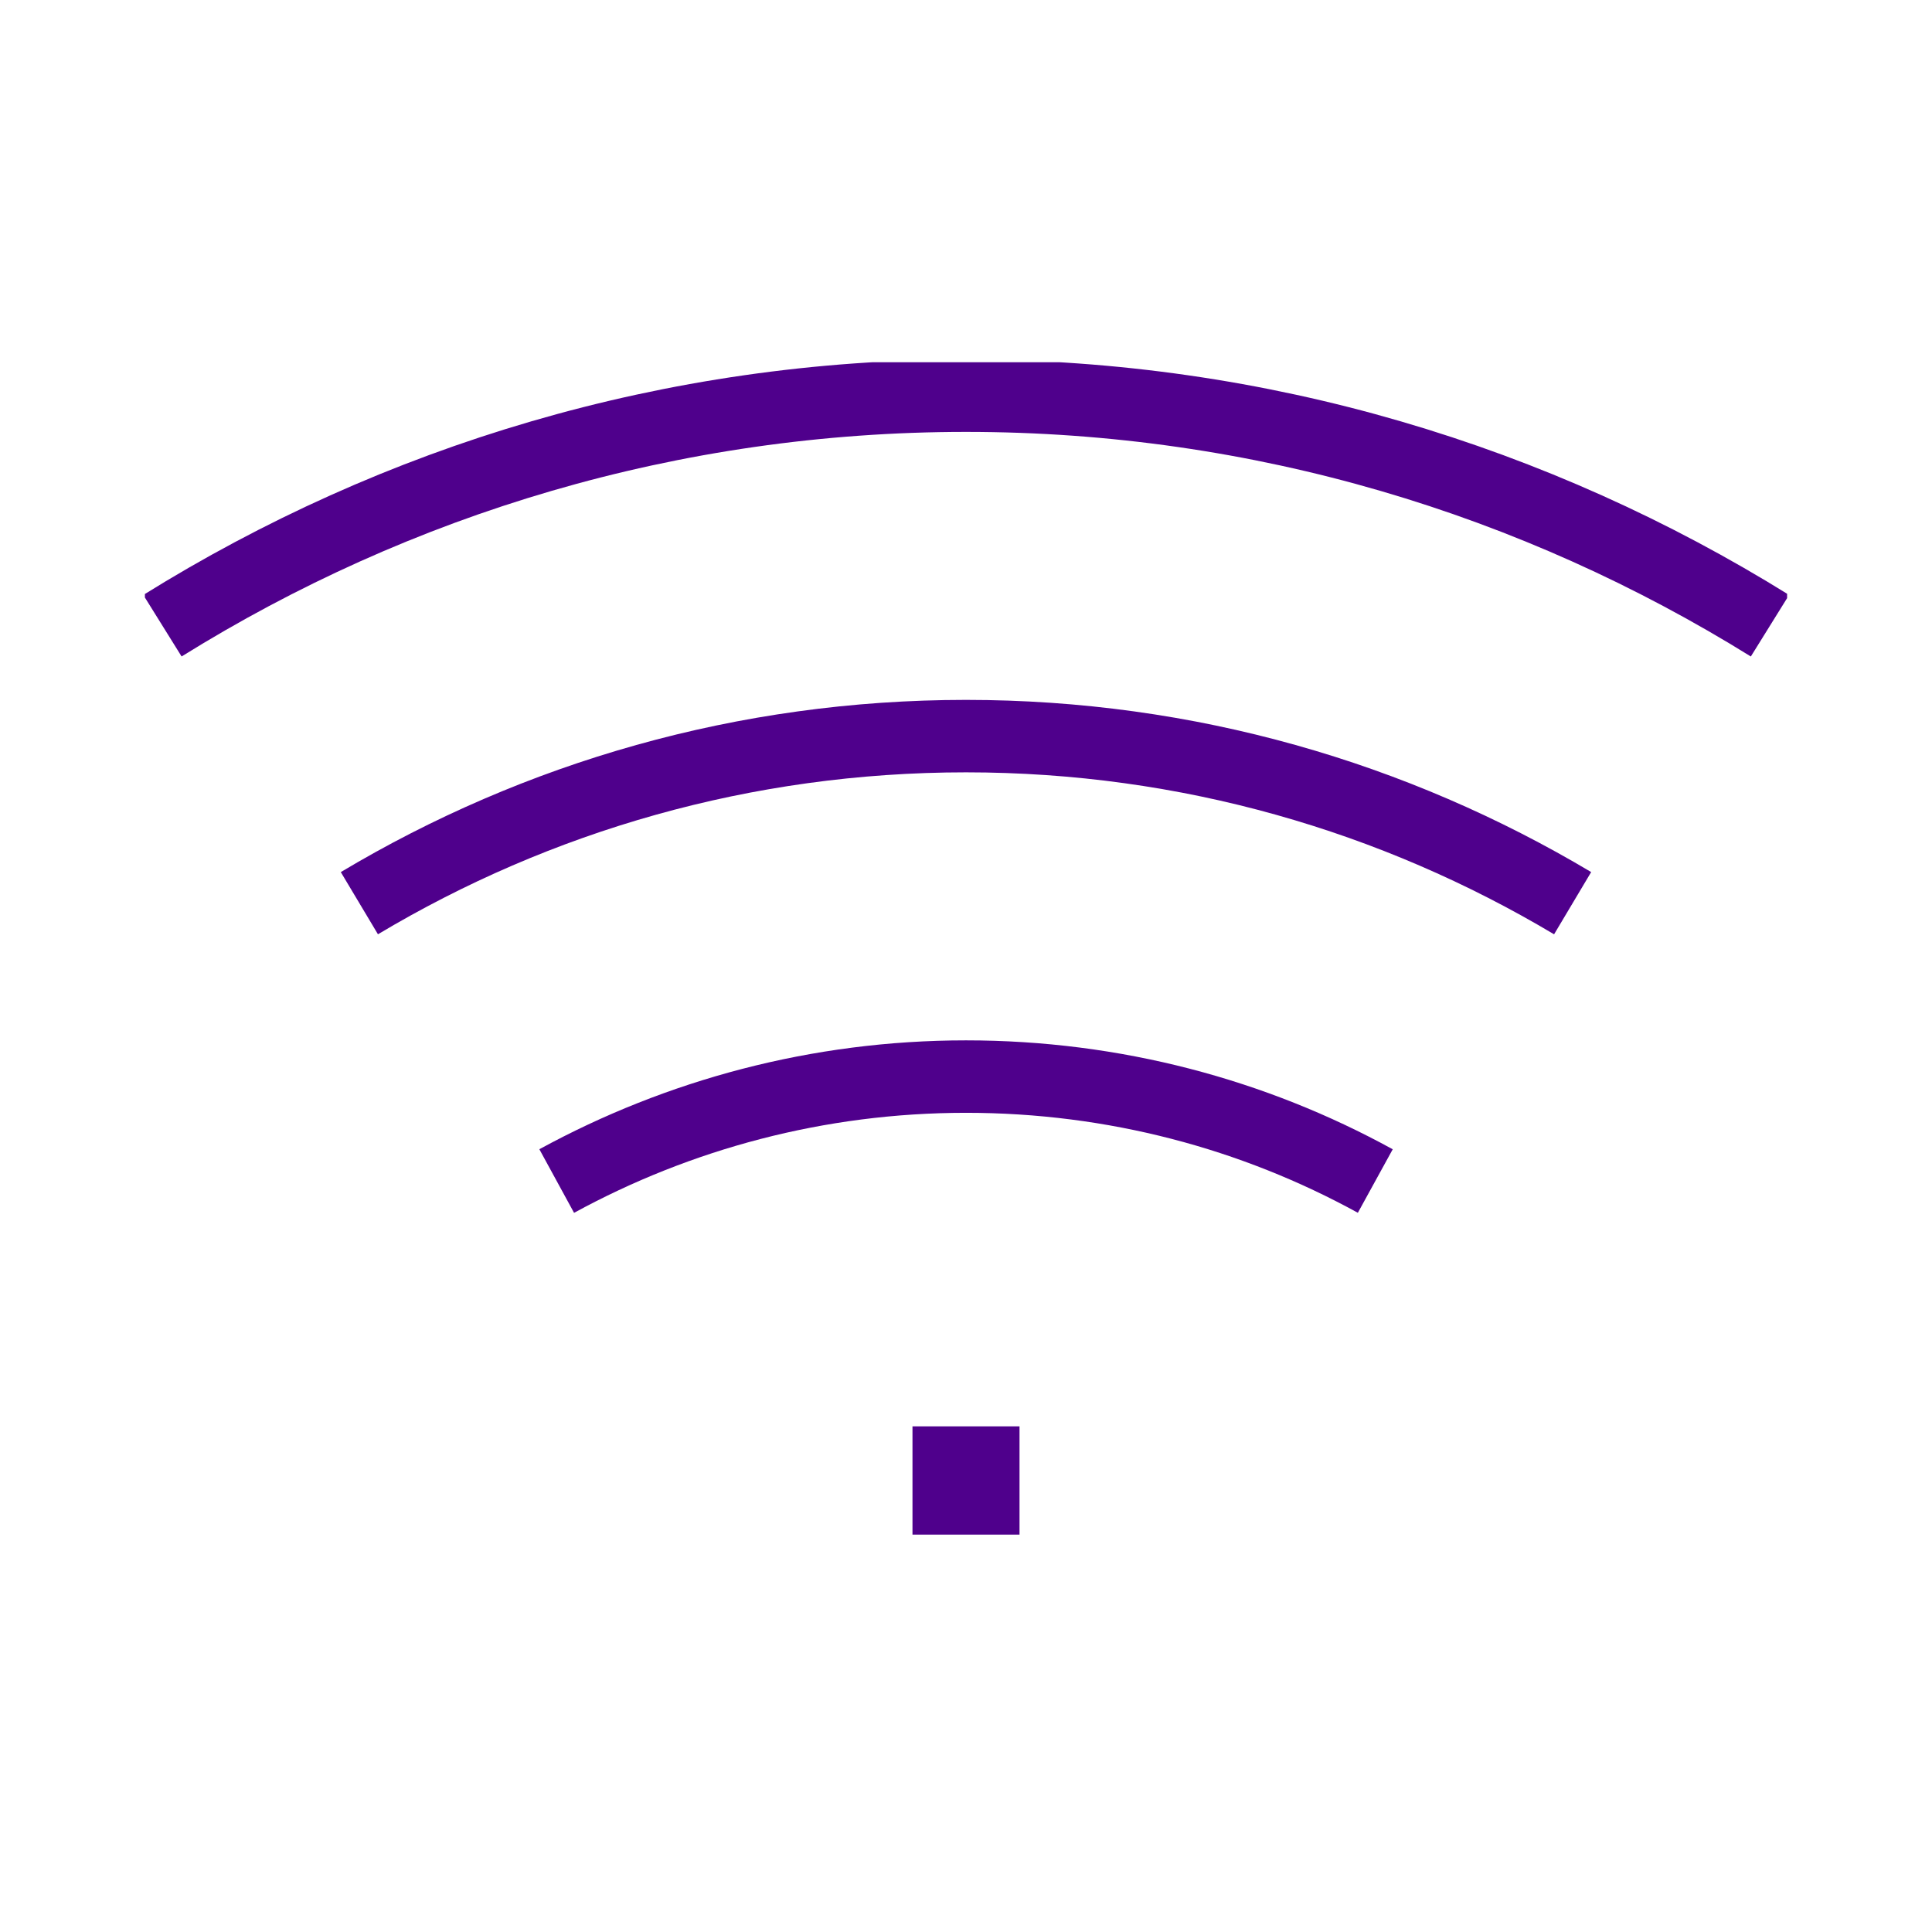 <svg width="80" height="80" viewBox="0 0 80 80" fill="none" xmlns="http://www.w3.org/2000/svg">
<g clip-path="url(#clip0_2836_504)">
<path d="M40 62.045H39.284V60.562H40.716V62.045H40Z" stroke="#4F008C" stroke-width="3" stroke-miterlimit="10"/>
<path d="M56.948 48.904C51.91 46.137 46.128 44.579 40 44.579C33.872 44.579 28.09 46.155 23.052 48.904" stroke="#4F008C" stroke-width="3" stroke-miterlimit="10"/>
<path d="M65.119 37.399C57.744 33.003 49.175 30.481 40 30.481C30.825 30.481 22.238 33.003 14.881 37.399" stroke="#4F008C" stroke-width="3" stroke-miterlimit="10"/>
<path d="M73.29 25.91C63.596 19.886 52.205 16.384 40 16.384C27.795 16.384 16.404 19.886 6.727 25.91" stroke="#4F008C" stroke-width="3" stroke-miterlimit="10"/>
</g>
<defs>
<clipPath id="clip0_2836_504">
<rect width="68" height="49" fill="white" transform="translate(6 15)"/>
</clipPath>
</defs>
</svg>

